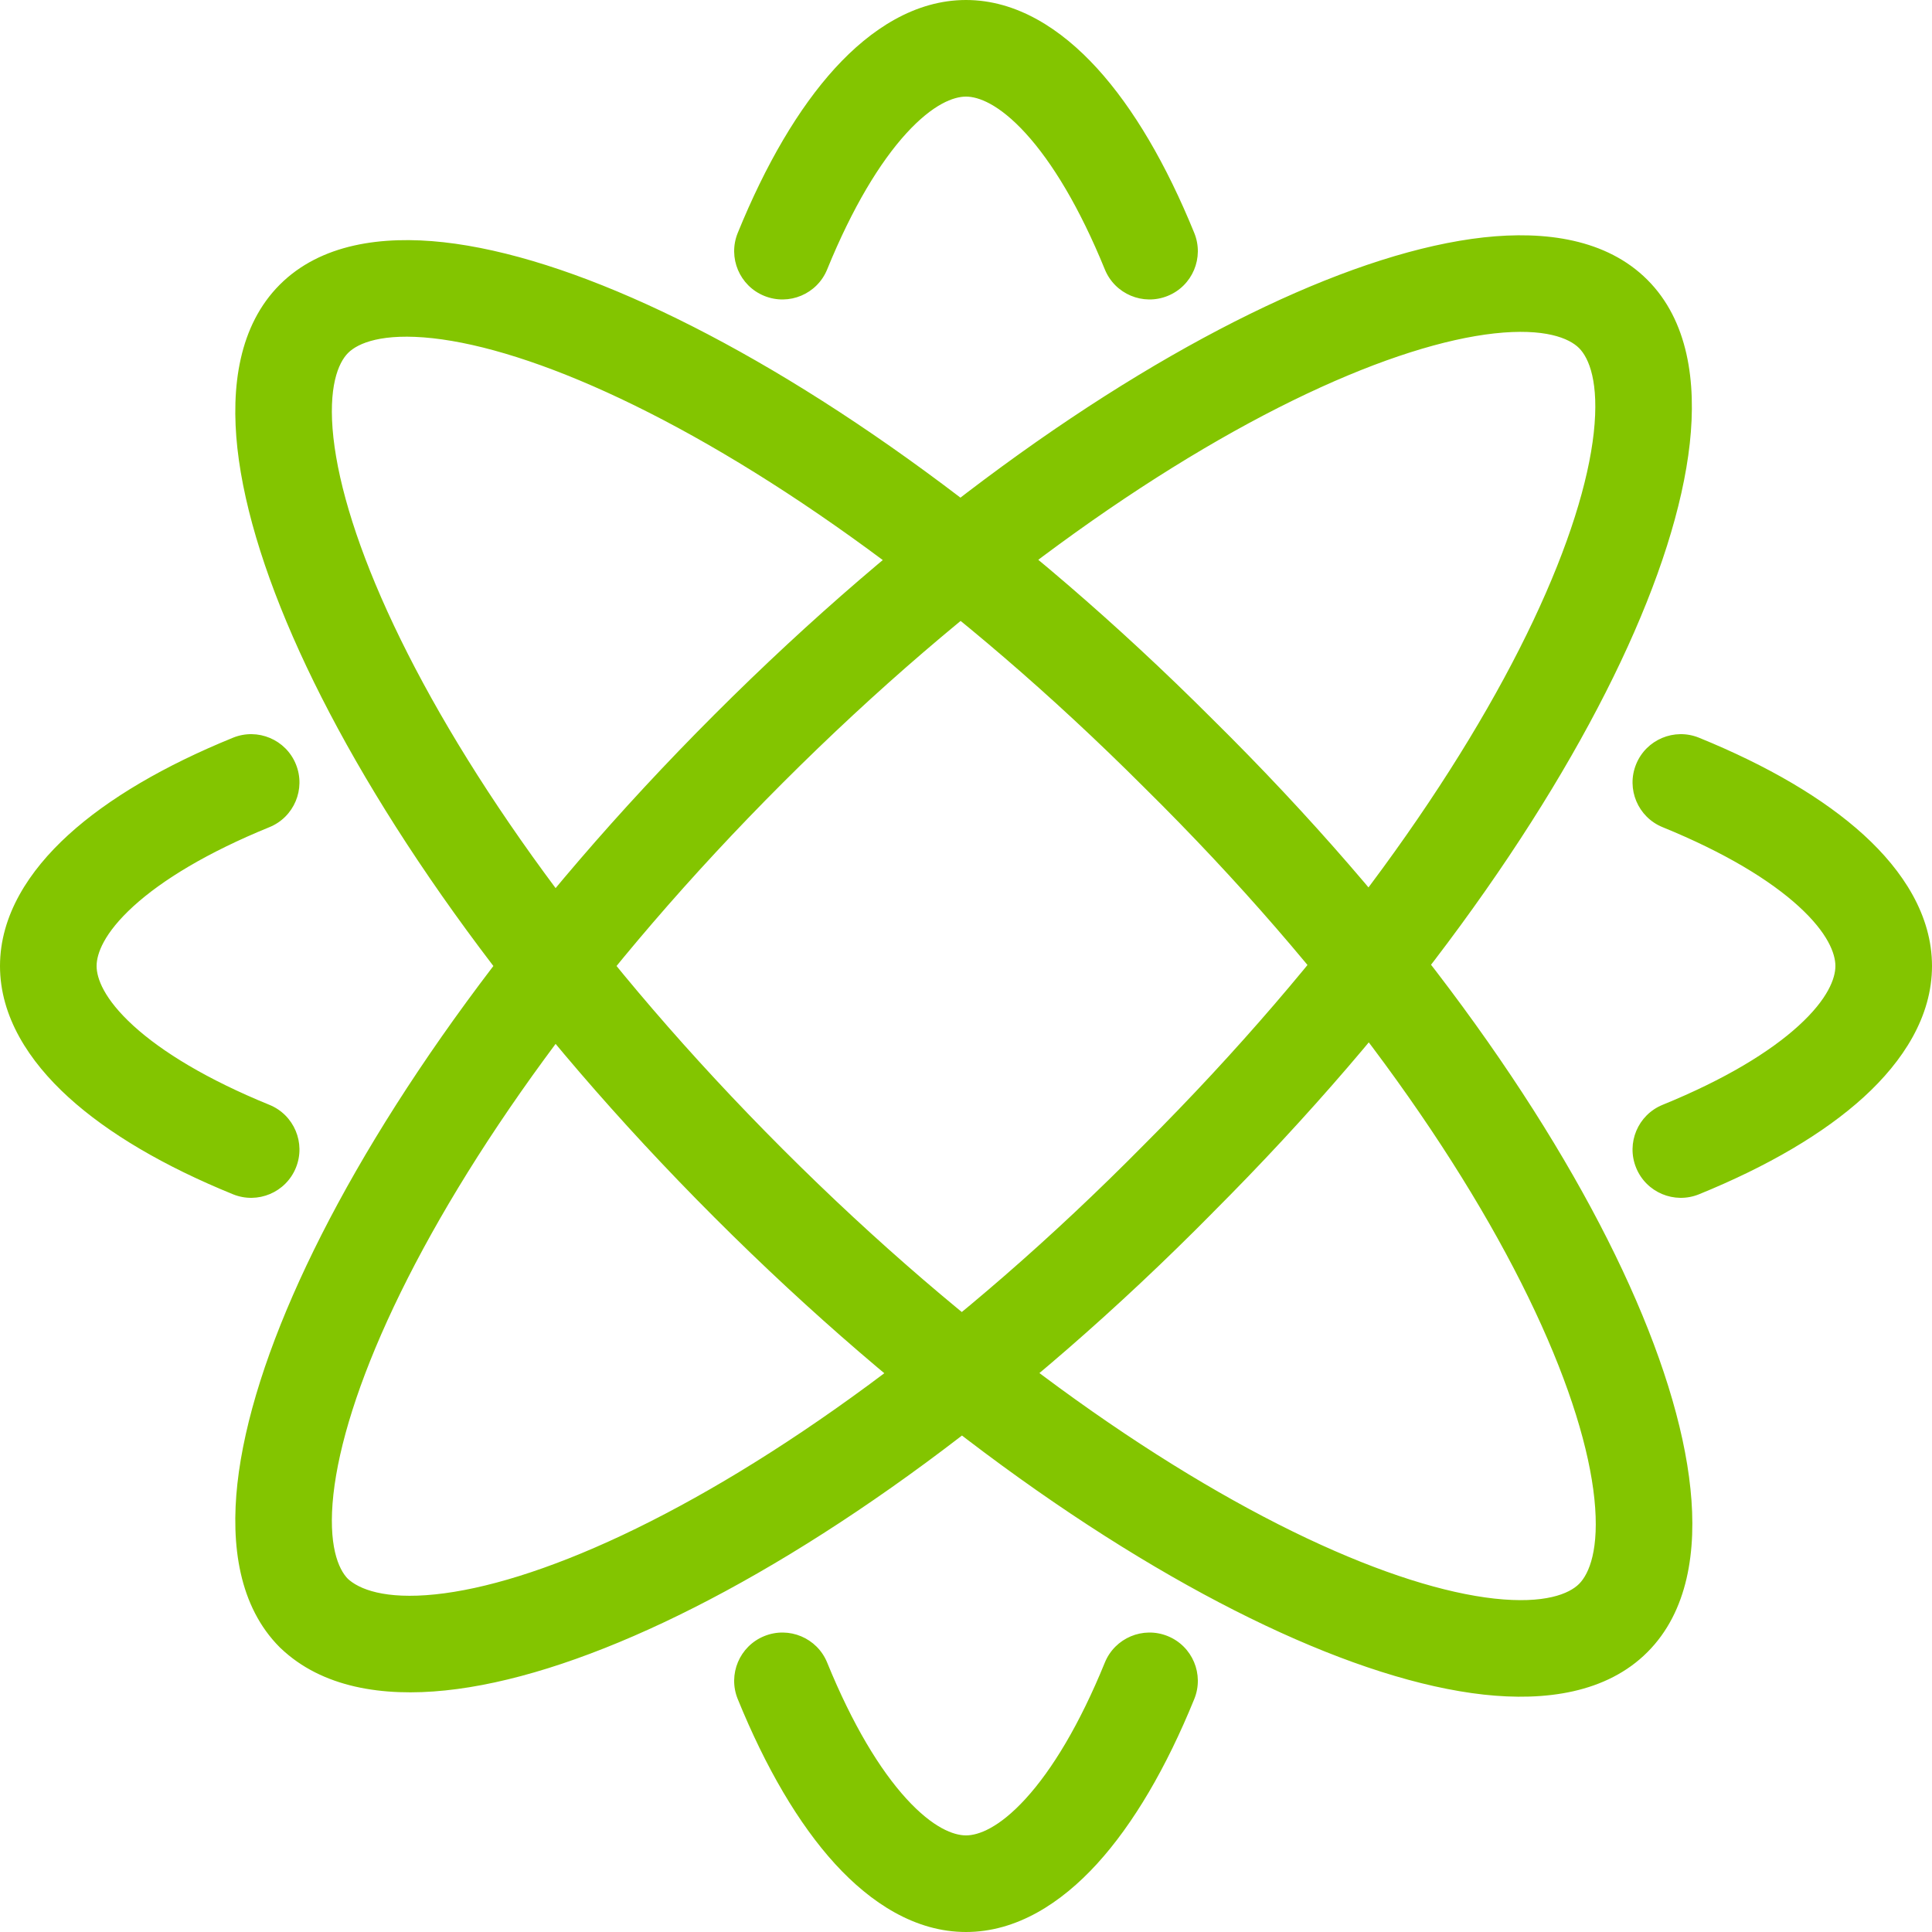 <svg width="40" height="40" viewBox="0 0 40 40" fill="none" xmlns="http://www.w3.org/2000/svg">
<path d="M24.4 24.4L23.693 23.693L23.689 23.697L24.4 24.4ZM6.5 33.4L5.793 34.107L5.801 34.115L5.81 34.123L6.5 33.4ZM24.4 15.6L23.693 16.307L23.697 16.311L24.4 15.6ZM17.126 34.423C16.918 33.911 16.334 33.666 15.823 33.874C15.311 34.082 15.066 34.666 15.274 35.177L17.126 34.423ZM24.726 35.177C24.934 34.666 24.689 34.082 24.177 33.874C23.666 33.666 23.082 33.911 22.874 34.423L24.726 35.177ZM22.874 5.577C23.082 6.089 23.666 6.334 24.177 6.126C24.689 5.918 24.934 5.334 24.726 4.823L22.874 5.577ZM15.274 4.823C15.066 5.334 15.311 5.918 15.823 6.126C16.334 6.334 16.918 6.089 17.126 5.577L15.274 4.823ZM34.423 22.874C33.911 23.082 33.666 23.666 33.874 24.177C34.082 24.689 34.666 24.934 35.177 24.726L34.423 22.874ZM35.177 15.274C34.666 15.066 34.082 15.311 33.874 15.823C33.666 16.334 33.911 16.918 34.423 17.126L35.177 15.274ZM5.577 17.126C6.089 16.918 6.334 16.334 6.126 15.823C5.918 15.311 5.334 15.066 4.823 15.274L5.577 17.126ZM4.823 24.726C5.334 24.934 5.918 24.689 6.126 24.177C6.334 23.666 6.089 23.082 5.577 22.874L4.823 24.726ZM25.107 25.107C29.12 21.094 31.97 17.052 33.554 13.703C34.344 12.032 34.84 10.49 34.985 9.182C35.125 7.909 34.952 6.638 34.107 5.793L32.693 7.207C32.898 7.412 33.112 7.916 32.997 8.962C32.885 9.973 32.481 11.293 31.746 12.848C30.28 15.948 27.58 19.806 23.693 23.693L25.107 25.107ZM34.107 5.793C33.262 4.948 31.991 4.775 30.718 4.915C29.41 5.06 27.868 5.556 26.198 6.346C22.848 7.93 18.806 10.78 14.793 14.793L16.207 16.207C20.094 12.32 23.952 9.62 27.052 8.154C28.607 7.419 29.927 7.015 30.938 6.903C31.984 6.788 32.488 7.002 32.693 7.207L34.107 5.793ZM14.793 14.793C10.78 18.806 7.93 22.848 6.346 26.198C5.556 27.868 5.06 29.41 4.915 30.718C4.775 31.991 4.948 33.262 5.793 34.107L7.207 32.693C7.002 32.488 6.788 31.984 6.903 30.938C7.015 29.927 7.419 28.607 8.154 27.052C9.62 23.952 12.32 20.094 16.207 16.207L14.793 14.793ZM5.81 34.123C6.67 34.944 7.931 35.132 9.217 34.999C10.531 34.864 12.072 34.377 13.739 33.592C17.08 32.019 21.098 29.167 25.112 25.103L23.689 23.697C19.802 27.633 15.97 30.331 12.887 31.783C11.34 32.511 10.025 32.905 9.011 33.01C7.969 33.118 7.43 32.906 7.19 32.677L5.81 34.123ZM25.107 14.893C21.094 10.88 17.052 8.03 13.703 6.446C12.032 5.656 10.49 5.16 9.182 5.015C7.909 4.875 6.638 5.048 5.793 5.893L7.207 7.307C7.412 7.102 7.916 6.888 8.962 7.003C9.973 7.115 11.293 7.519 12.848 8.254C15.948 9.72 19.806 12.42 23.693 16.307L25.107 14.893ZM5.793 5.893C4.948 6.738 4.775 8.009 4.915 9.282C5.06 10.59 5.556 12.132 6.346 13.803C7.93 17.152 10.78 21.194 14.793 25.207L16.207 23.793C12.32 19.906 9.62 16.048 8.154 12.947C7.419 11.393 7.015 10.073 6.903 9.062C6.788 8.016 7.002 7.512 7.207 7.307L5.793 5.893ZM14.793 25.207C18.806 29.22 22.848 32.07 26.198 33.654C27.868 34.444 29.41 34.94 30.718 35.085C31.991 35.225 33.262 35.052 34.107 34.207L32.693 32.793C32.488 32.998 31.984 33.212 30.938 33.097C29.927 32.985 28.607 32.581 27.052 31.846C23.952 30.38 20.094 27.68 16.207 23.793L14.793 25.207ZM34.107 34.207C34.949 33.366 35.132 32.1 34.999 30.825C34.864 29.516 34.377 27.972 33.593 26.3C32.02 22.948 29.169 18.903 25.103 14.889L23.697 16.311C27.632 20.197 30.33 24.052 31.782 27.15C32.511 28.703 32.905 30.022 33.01 31.031C33.118 32.075 32.902 32.584 32.693 32.793L34.107 34.207ZM15.274 35.177C15.851 36.594 16.531 37.758 17.286 38.587C18.03 39.402 18.953 40 20 40V38C19.747 38 19.32 37.848 18.764 37.239C18.219 36.642 17.649 35.706 17.126 34.423L15.274 35.177ZM20 40C21.047 40 21.97 39.402 22.714 38.587C23.469 37.758 24.149 36.594 24.726 35.177L22.874 34.423C22.351 35.706 21.781 36.642 21.236 37.239C20.68 37.848 20.253 38 20 38V40ZM24.726 4.823C24.149 3.406 23.469 2.242 22.714 1.414C21.97 0.598 21.047 0 20 0V2C20.253 2 20.68 2.152 21.236 2.761C21.781 3.358 22.351 4.294 22.874 5.577L24.726 4.823ZM20 0C18.953 0 18.03 0.598 17.286 1.414C16.531 2.242 15.851 3.406 15.274 4.823L17.126 5.577C17.649 4.294 18.219 3.358 18.764 2.761C19.32 2.152 19.747 2 20 2V0ZM35.177 24.726C36.594 24.149 37.758 23.469 38.587 22.714C39.402 21.97 40 21.047 40 20H38C38 20.253 37.848 20.68 37.239 21.236C36.642 21.781 35.706 22.351 34.423 22.874L35.177 24.726ZM40 20C40 18.953 39.402 18.03 38.587 17.286C37.758 16.531 36.594 15.851 35.177 15.274L34.423 17.126C35.706 17.649 36.642 18.219 37.239 18.764C37.848 19.32 38 19.747 38 20H40ZM4.823 15.274C3.406 15.851 2.242 16.531 1.414 17.286C0.598 18.03 0 18.953 0 20H2C2 19.747 2.152 19.32 2.761 18.764C3.358 18.219 4.294 17.649 5.577 17.126L4.823 15.274ZM0 20C0 21.047 0.598 21.97 1.414 22.714C2.242 23.469 3.406 24.149 4.823 24.726L5.577 22.874C4.294 22.351 3.358 21.781 2.761 21.236C2.152 20.68 2 20.253 2 20H0Z" fill="#83C500"/>
</svg>
